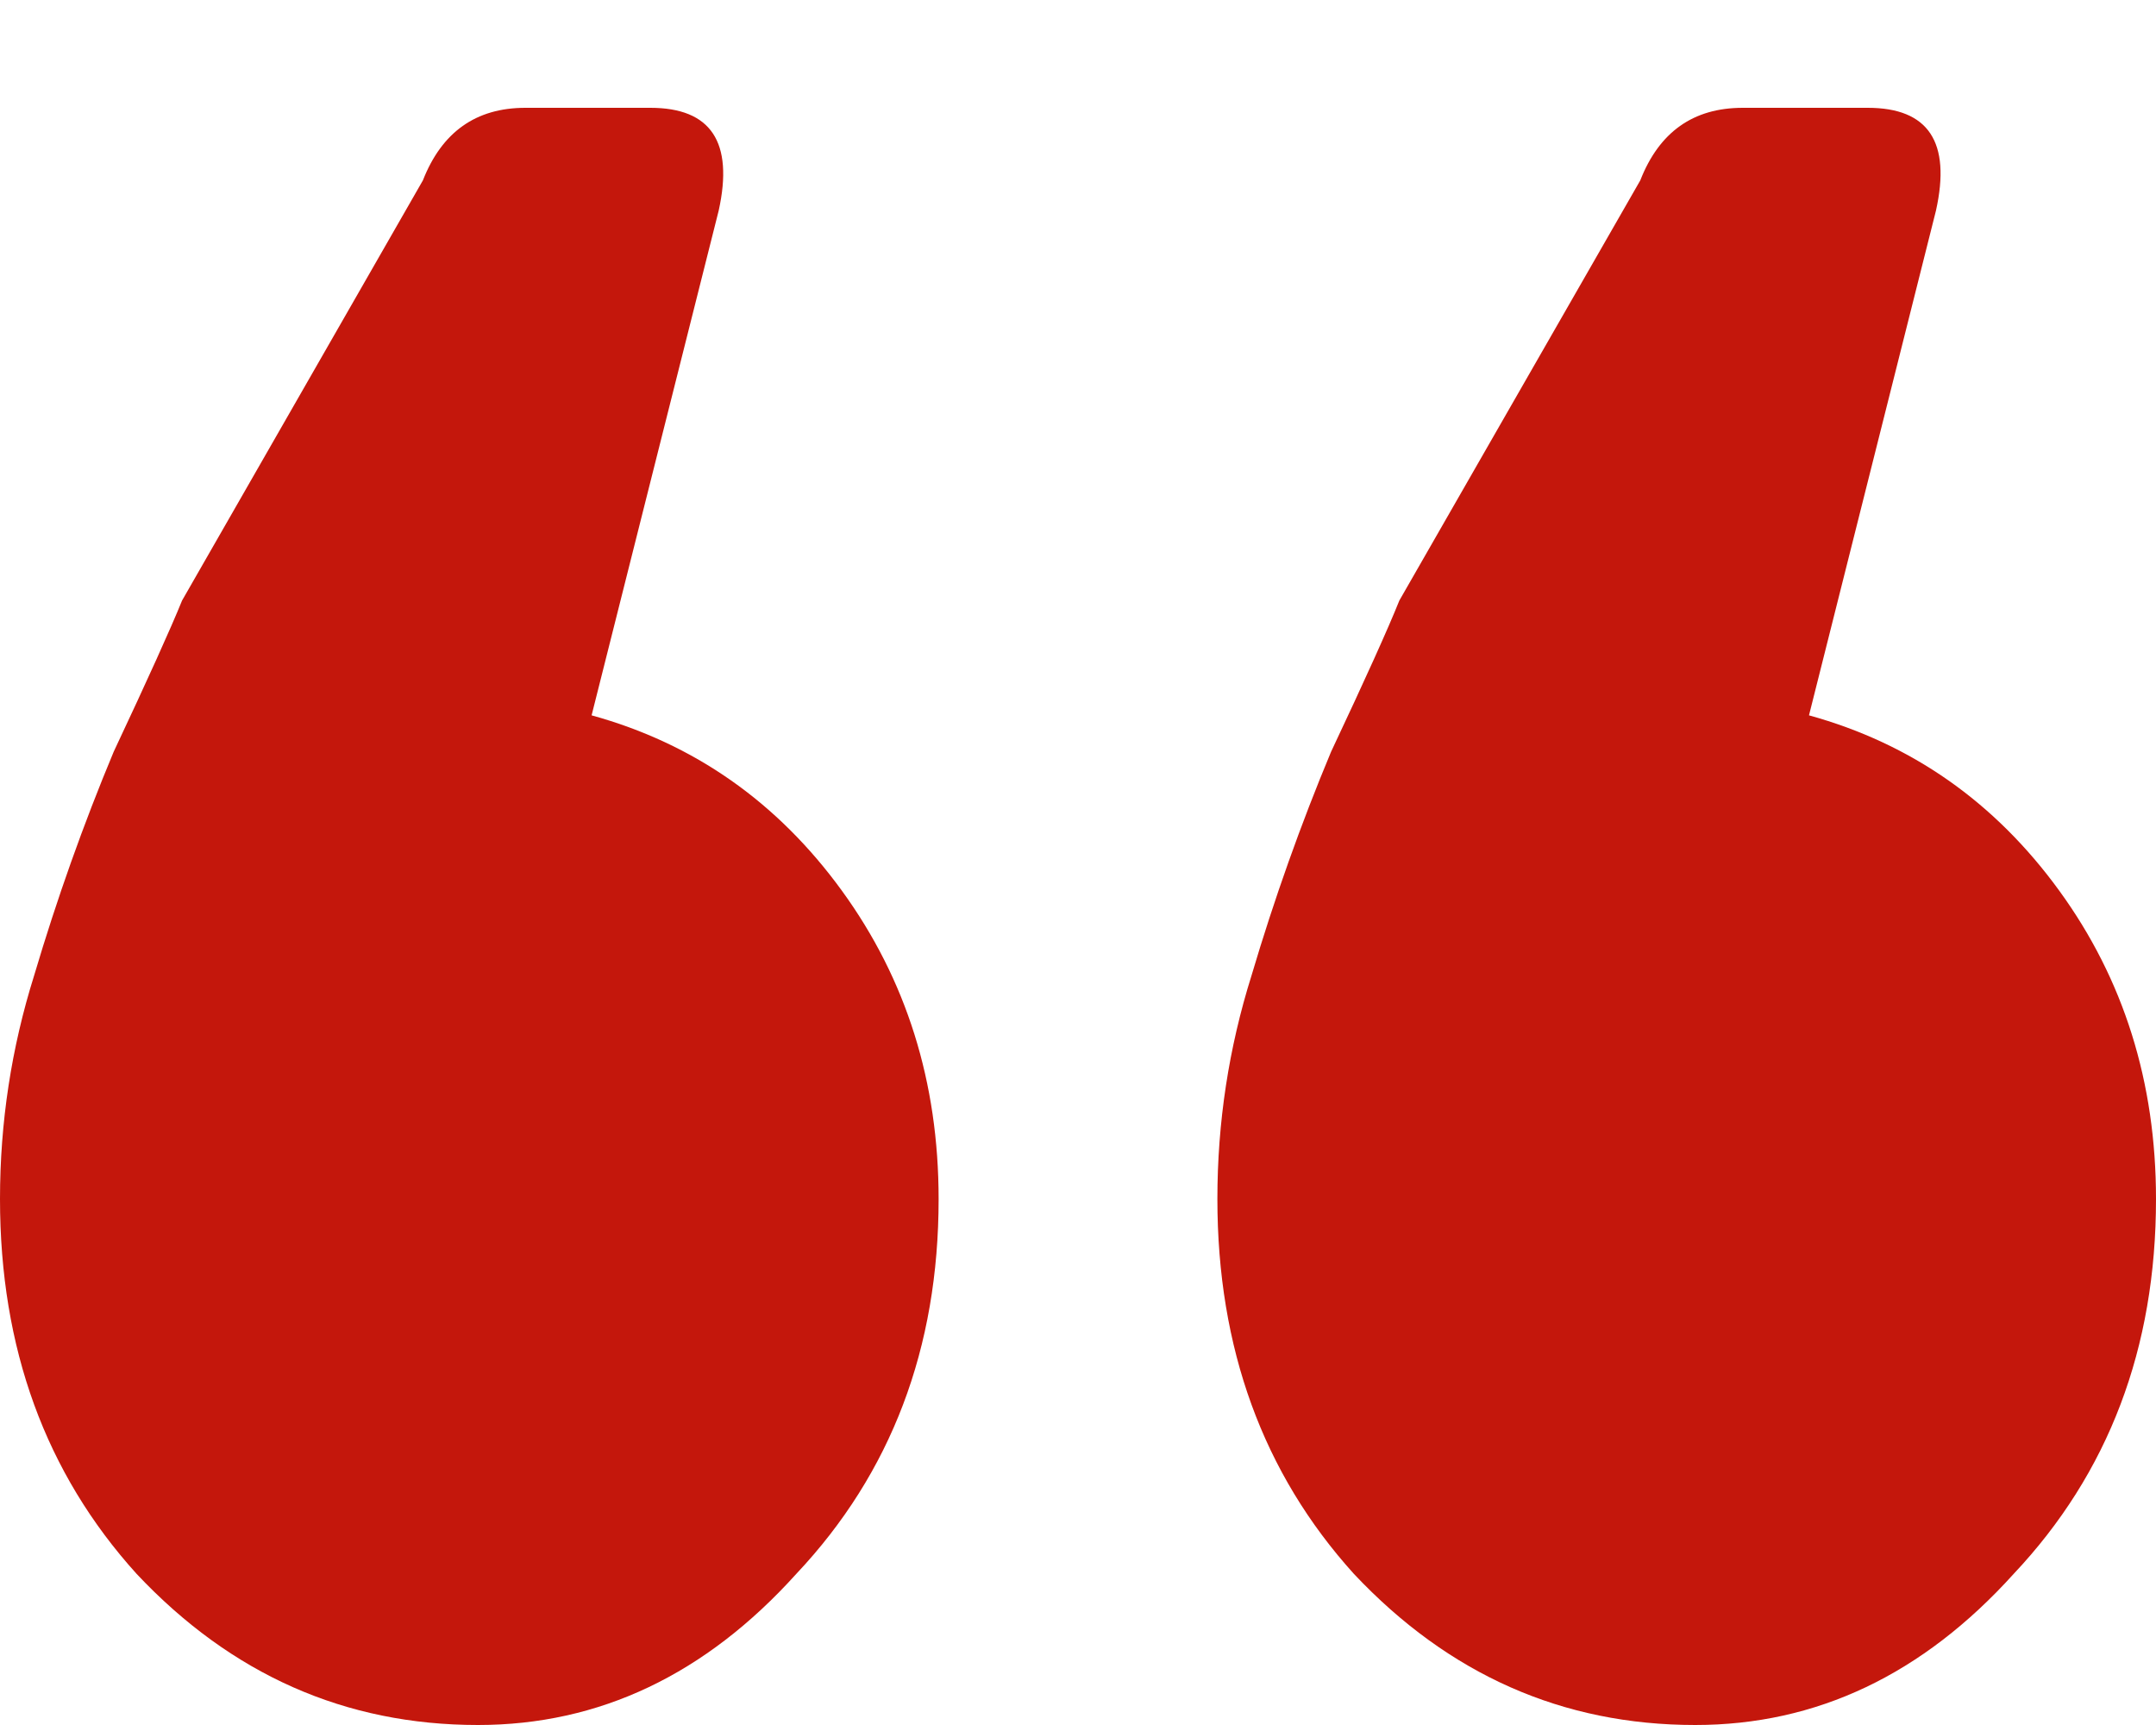 <svg xmlns="http://www.w3.org/2000/svg" width="20" height="16" fill="none"><path fill="#C4170C" d="M6.033 1q.844 0 .634.953L5.488 6.635q1.425.393 2.322 1.627t.897 2.86q0 2.075-1.32 3.476Q6.123 16 4.434 16q-1.848 0-3.167-1.402Q0 13.197 0 11.121q0-1.065.317-2.074.316-1.065.738-2.075.475-1.01.634-1.402l2.234-3.897Q4.187 1 4.873 1zm5.26 10.121q0-1.065.317-2.074.316-1.065.738-2.075.476-1.01.633-1.402l2.235-3.897q.263-.673.95-.673h1.16q.845 0 .633.953l-1.178 4.682q1.425.393 2.322 1.627t.897 2.86q0 2.075-1.32 3.476Q17.414 16 15.726 16q-1.847 0-3.167-1.402-1.266-1.401-1.266-3.477"/></svg>